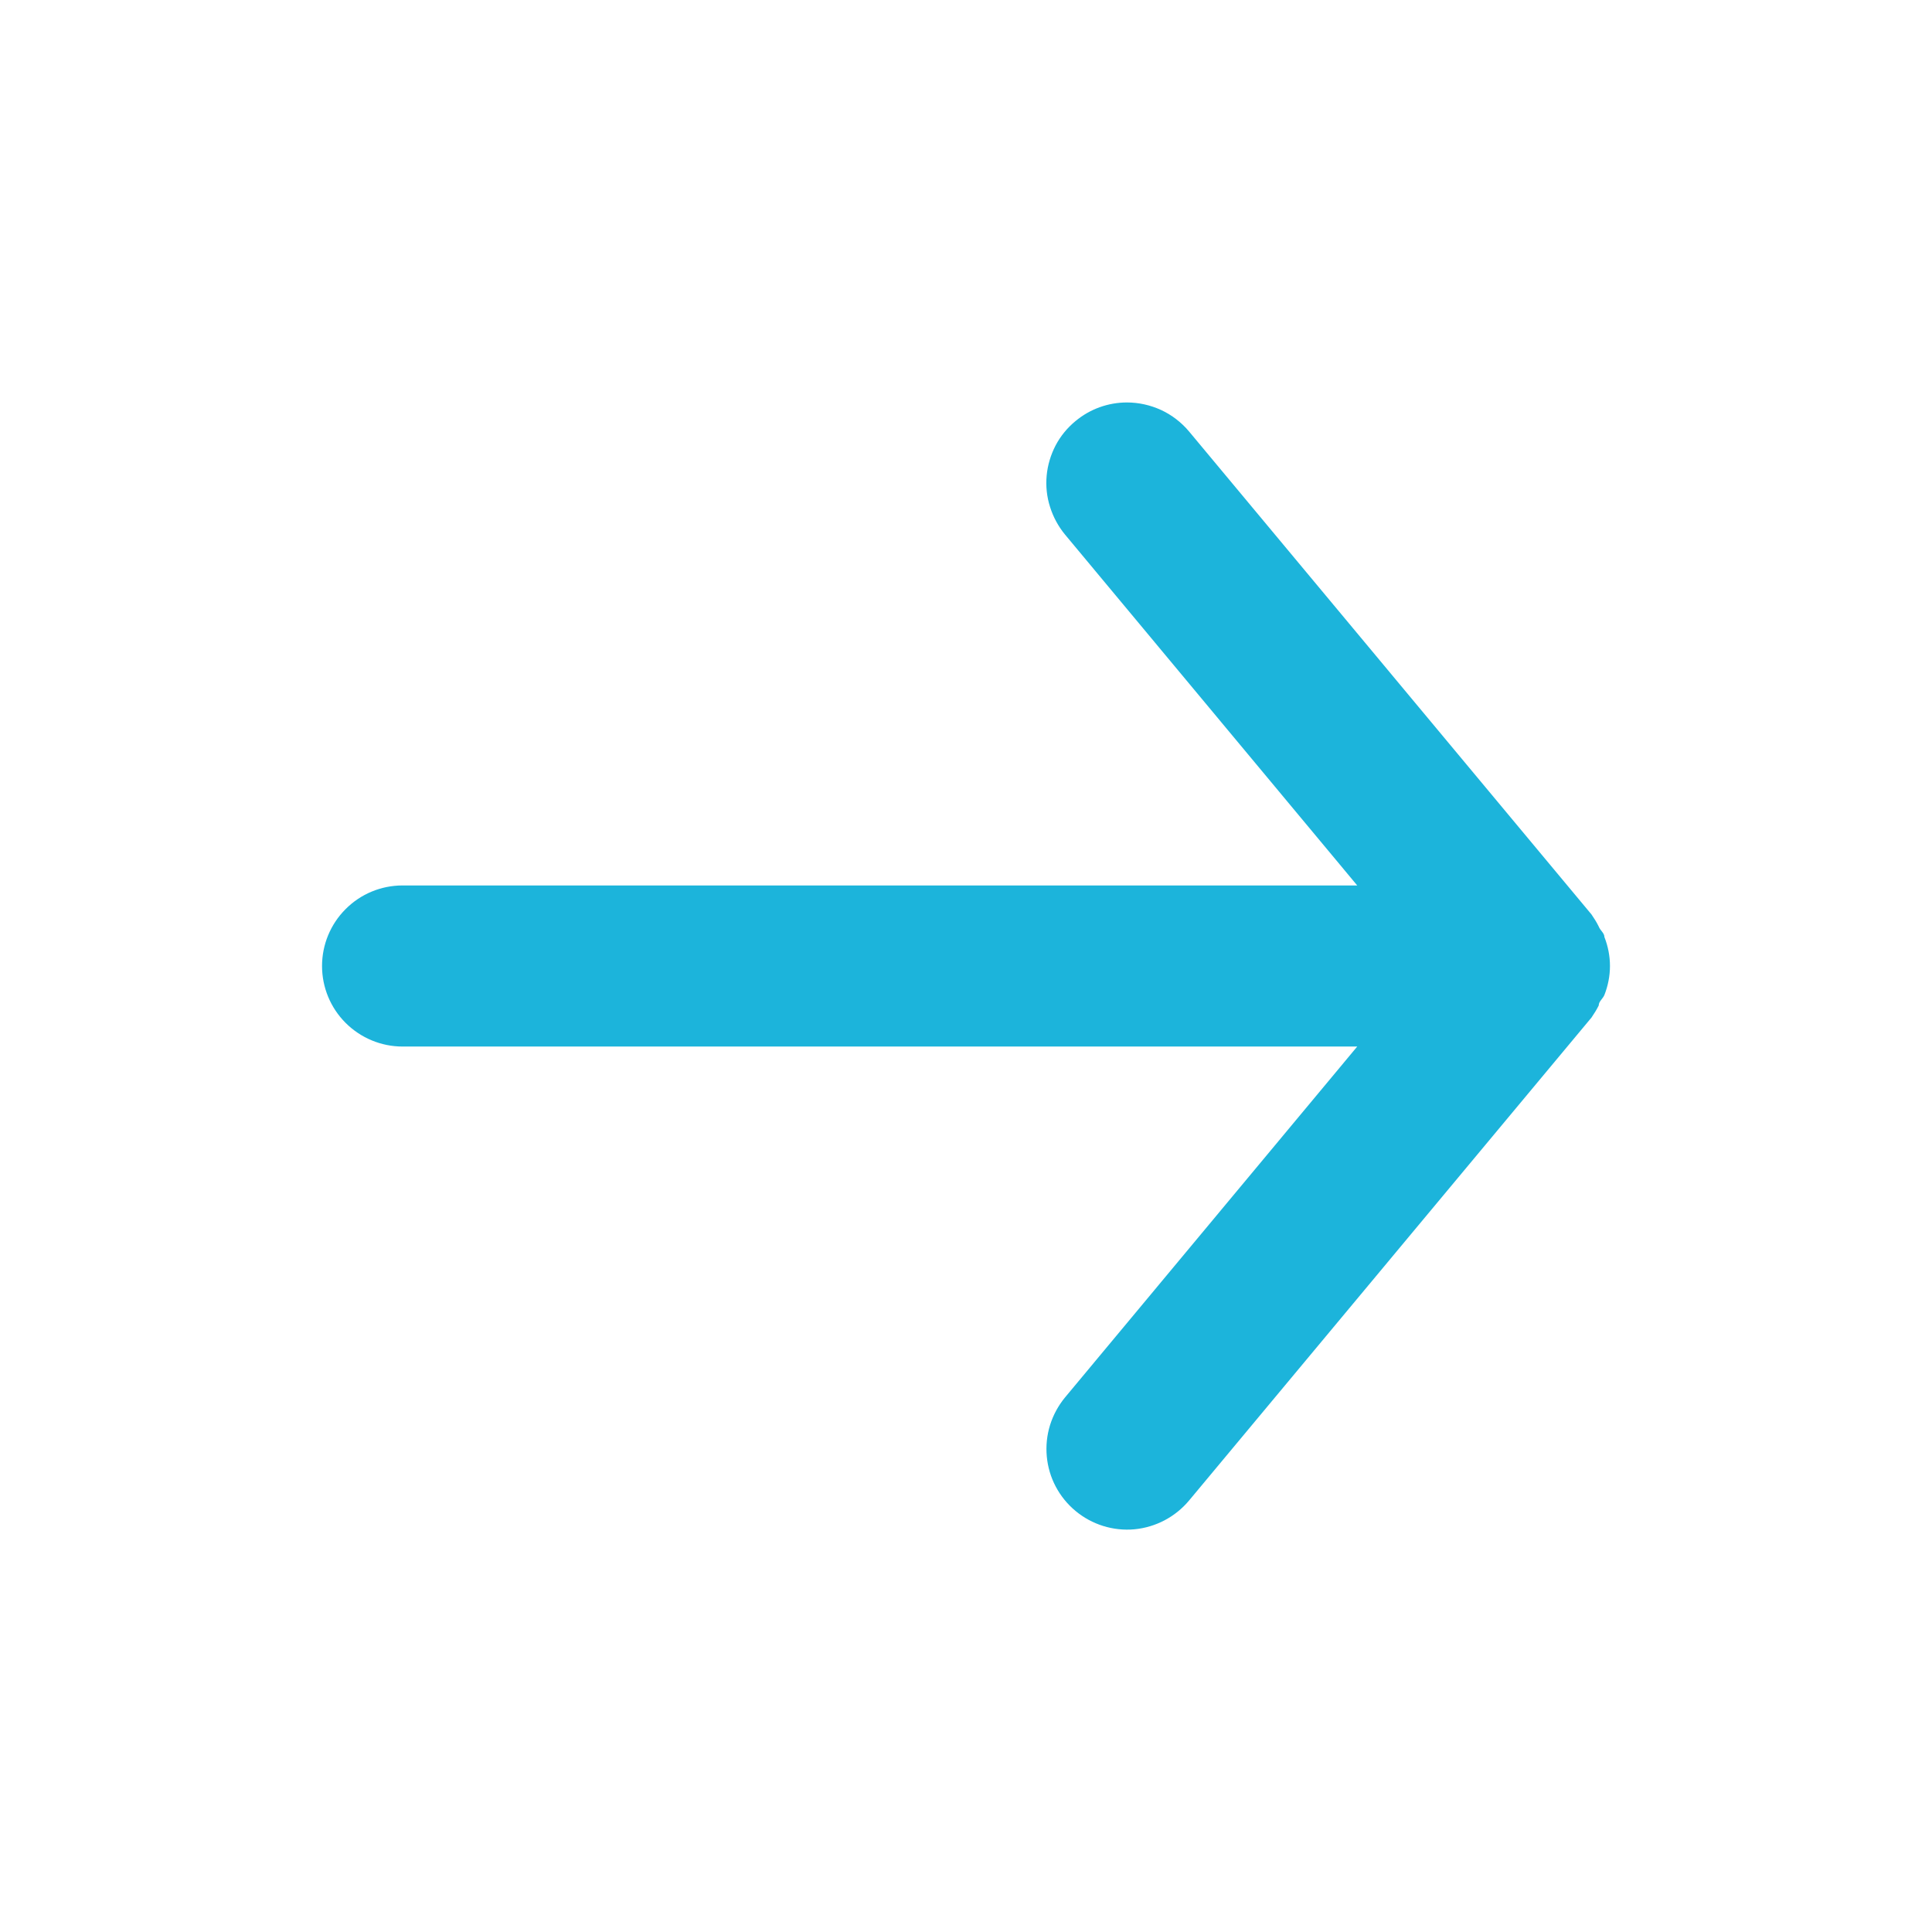 <svg width="16" height="16" viewBox="0 0 16 16" fill="none" xmlns="http://www.w3.org/2000/svg">
<path d="M3.333 8.667H11.24L8.82 11.573C8.764 11.641 8.722 11.719 8.696 11.802C8.67 11.886 8.661 11.974 8.669 12.061C8.685 12.238 8.771 12.4 8.907 12.513C9.043 12.626 9.218 12.681 9.395 12.665C9.571 12.648 9.733 12.563 9.847 12.427L13.18 8.427C13.202 8.395 13.223 8.361 13.24 8.327C13.24 8.293 13.273 8.273 13.287 8.24C13.317 8.163 13.333 8.082 13.333 8C13.333 7.918 13.317 7.836 13.287 7.76C13.287 7.727 13.253 7.707 13.24 7.673C13.223 7.638 13.202 7.605 13.18 7.573L9.847 3.573C9.784 3.498 9.705 3.437 9.617 3.396C9.528 3.355 9.431 3.333 9.333 3.333C9.178 3.333 9.027 3.387 8.907 3.487C8.839 3.543 8.783 3.611 8.742 3.689C8.702 3.766 8.676 3.851 8.668 3.939C8.66 4.026 8.669 4.114 8.696 4.198C8.722 4.281 8.764 4.359 8.82 4.427L11.24 7.333H3.333C3.157 7.333 2.987 7.403 2.862 7.529C2.737 7.654 2.667 7.823 2.667 8C2.667 8.177 2.737 8.346 2.862 8.471C2.987 8.596 3.157 8.667 3.333 8.667Z" fill="#1CB4DB"/>
</svg>
